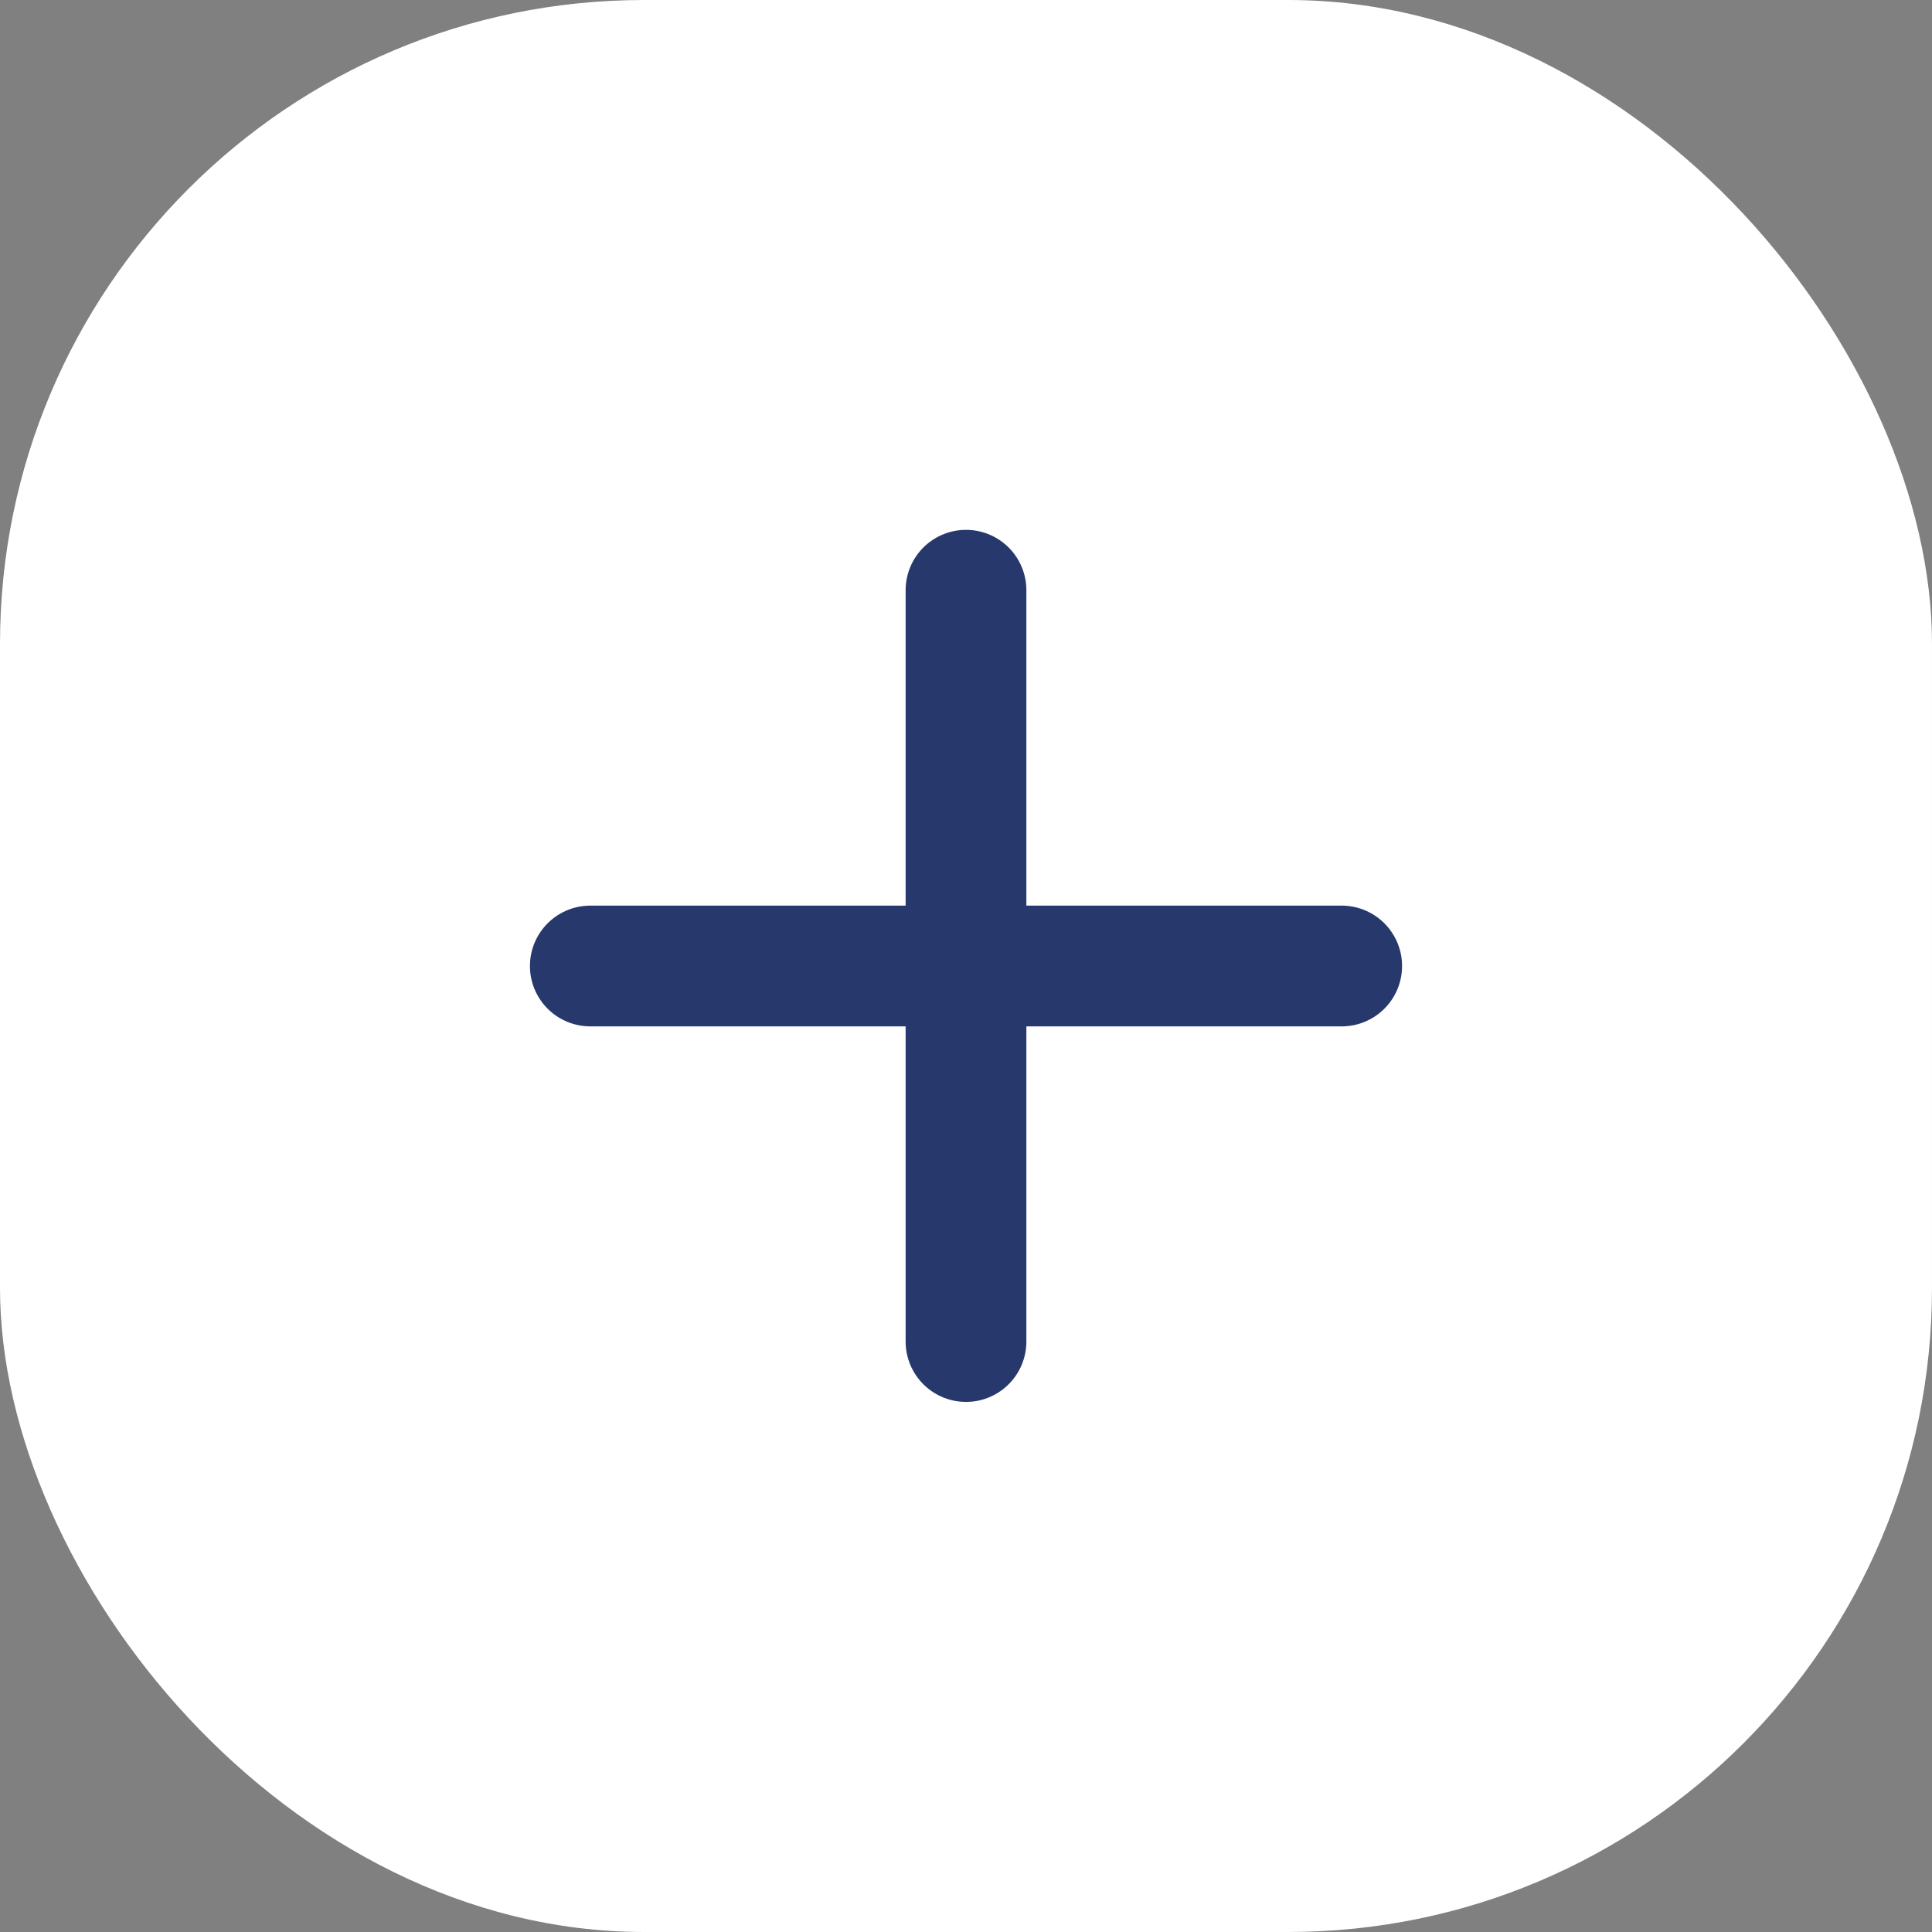 <svg width="24" height="24" viewBox="0 0 24 24" fill="none" xmlns="http://www.w3.org/2000/svg">
<rect x="0" y="0" width="24" height="24" fill="#808080" stroke="none"/>
<rect width="24" height="24" rx="8" fill="white"/>
<path d="M12 7.332V16.665" stroke="#27386D" stroke-width="1.5" stroke-linecap="round" stroke-linejoin="round"/>
<path d="M7.333 12H16.667" stroke="#27386D" stroke-width="1.5" stroke-linecap="round" stroke-linejoin="round"/>
</svg>
